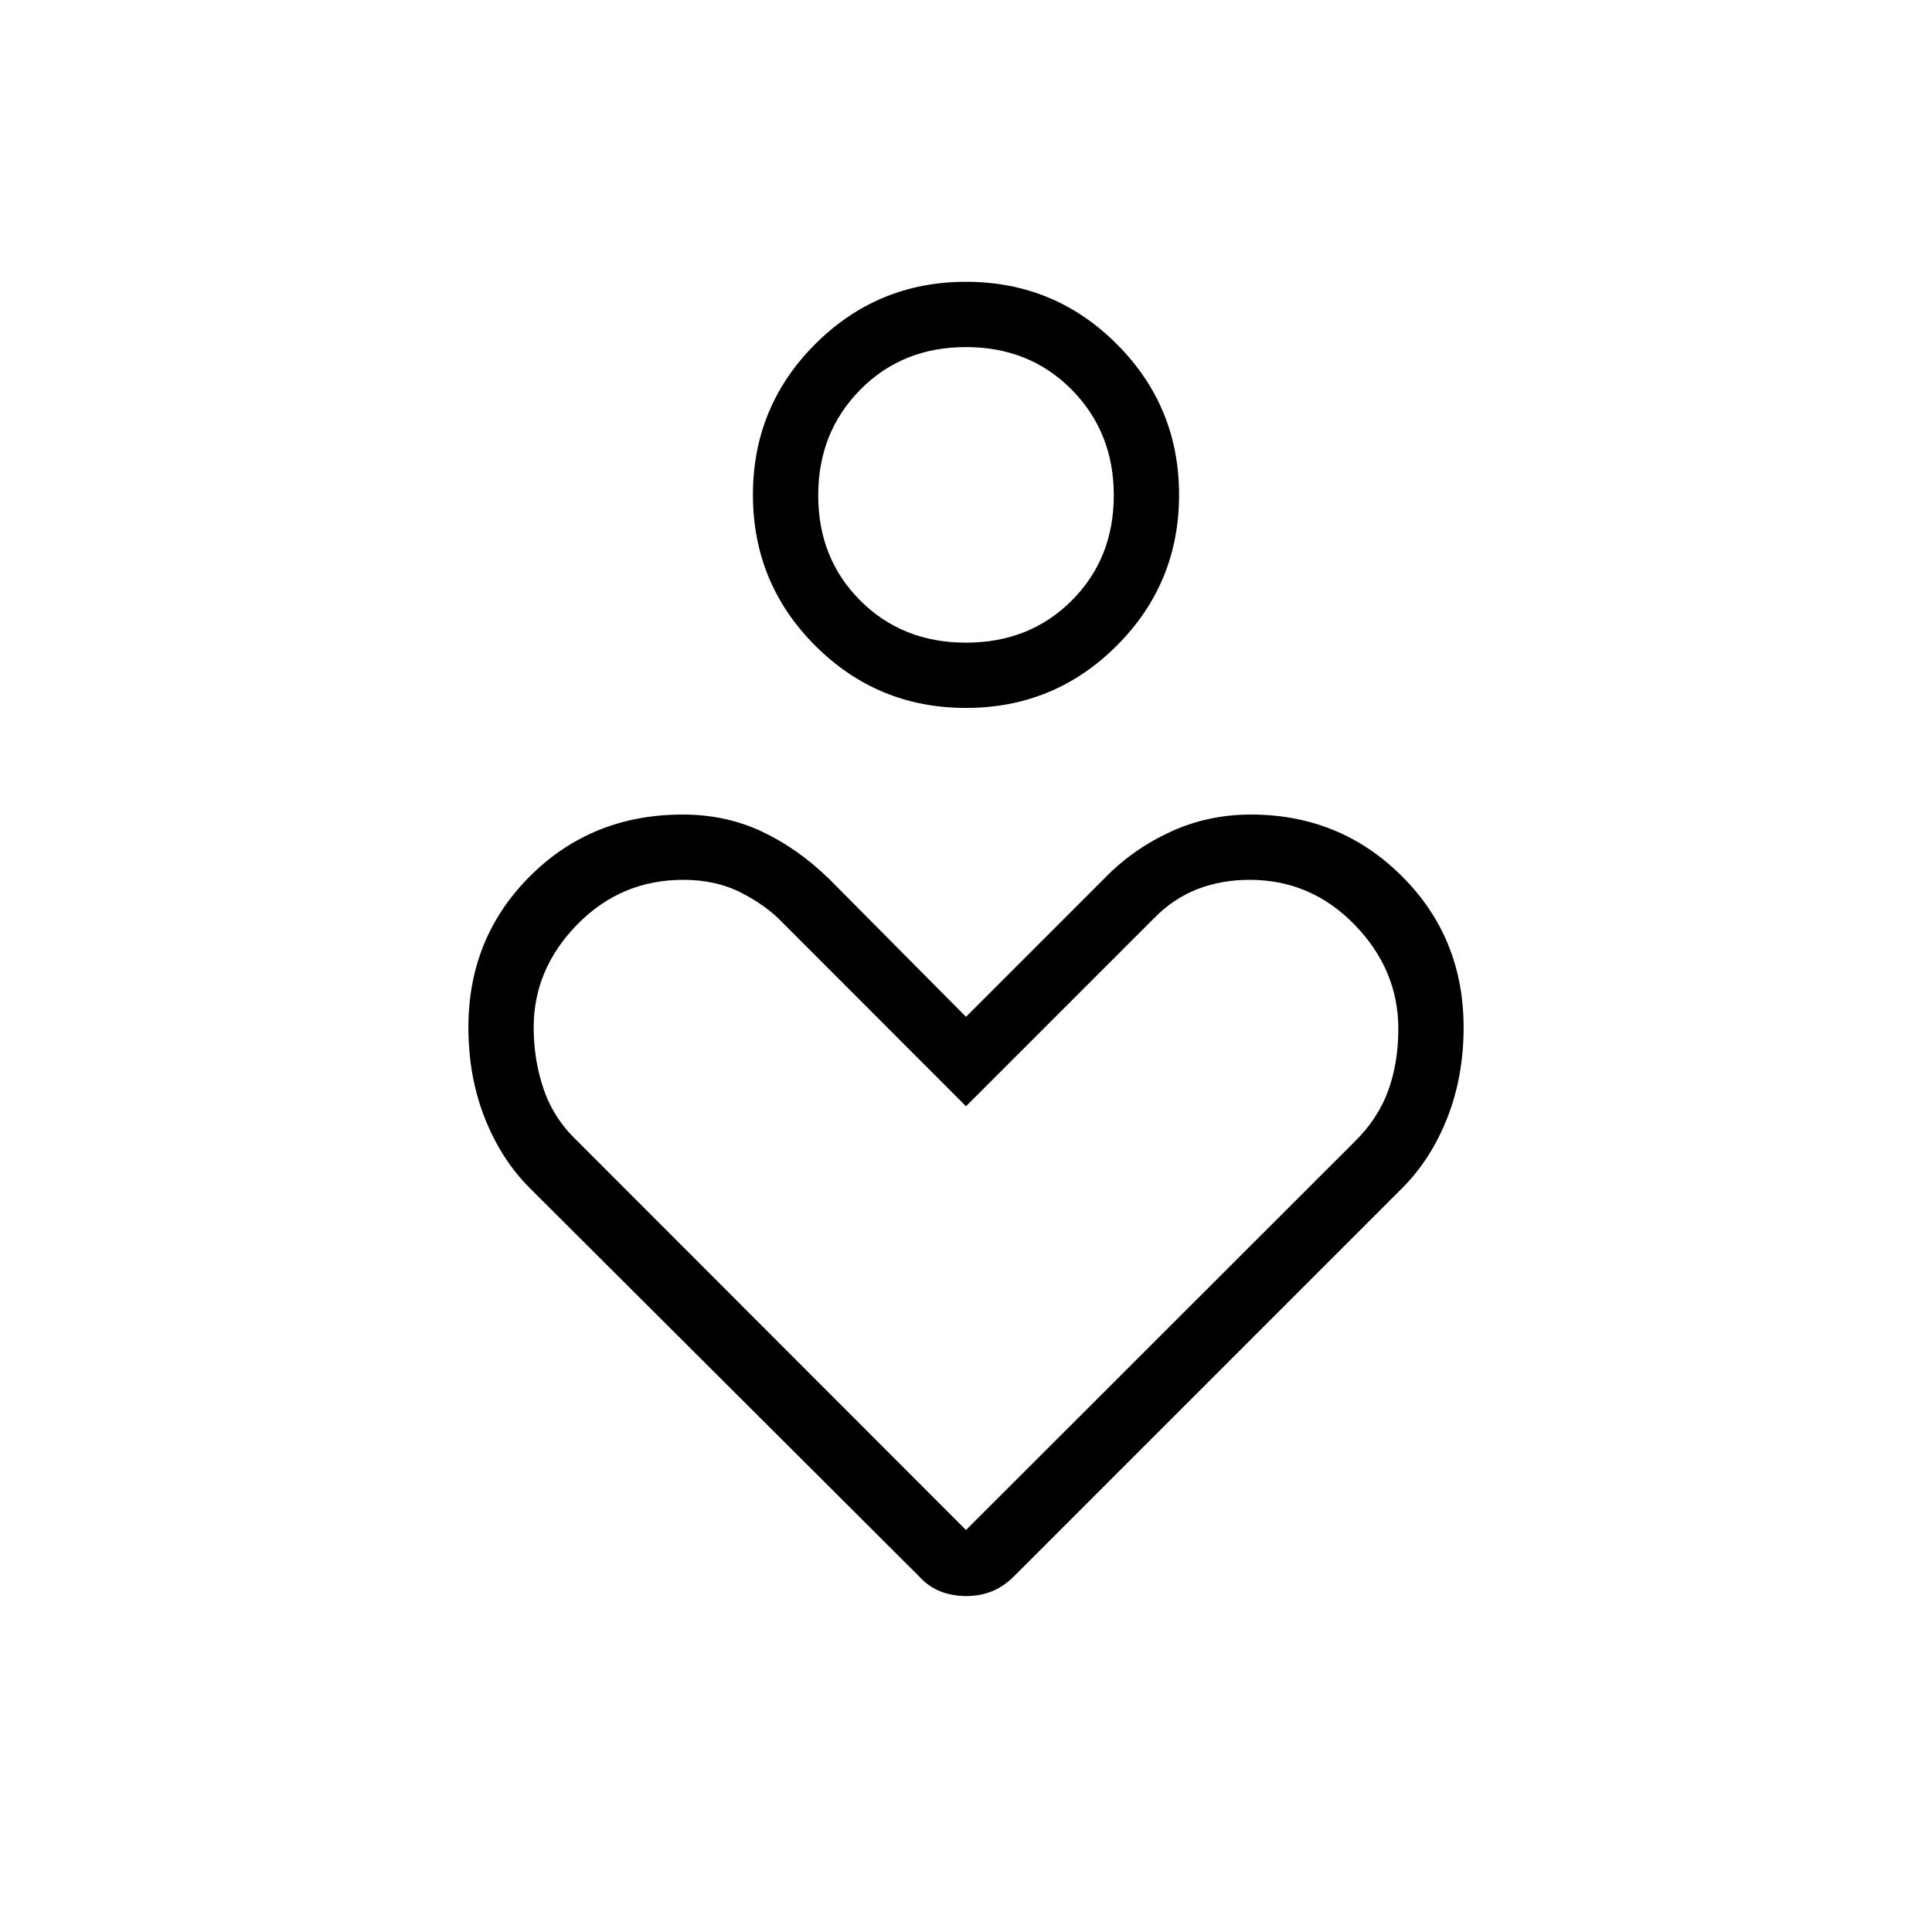 <svg xmlns="http://www.w3.org/2000/svg" height="40" viewBox="0 -960 960 960" width="40"><path d="M479.986-608.231q-43.97 0-74.914-30.958-30.944-30.958-30.944-74.928t30.958-74.914q30.959-30.944 74.928-30.944 43.97 0 74.914 30.958 30.944 30.959 30.944 74.928 0 43.97-30.958 74.914-30.958 30.944-74.928 30.944Zm.014-32.436q31.615 0 52.526-20.91 20.91-20.91 20.91-52.269 0-31.359-20.91-52.526-20.911-21.167-52.526-21.167-31.615 0-52.526 21.167-20.91 21.167-20.91 52.526t20.91 52.269q20.911 20.91 52.526 20.91Zm-23.396 463.861-193.373-192.86q-14.282-14.282-22.385-34.863-8.103-20.58-8.103-44.973 0-44.598 30.657-75.176 30.657-30.578 75.814-30.578 21.24 0 39.052 8.294 17.811 8.295 33.554 23.526L480-454.744l68.692-68.692q13.949-14.461 32.691-23.141 18.743-8.679 40.133-8.679 44.317 0 75.029 30.578 30.712 30.578 30.712 75.176 0 24.393-8.103 44.973-8.103 20.581-22.385 34.863l-192.86 192.86q-5.229 5.23-11.095 7.556-5.865 2.327-12.731 2.327-6.865 0-12.814-2.327-5.949-2.326-10.665-7.556ZM480-199.743l193.298-193.148q11.484-11.367 16.503-25.2 5.02-13.833 5.02-30.755 0-29.282-21.693-51.628-21.692-22.346-52.183-22.346-14.073 0-26.037 4.66-11.963 4.66-21.657 14.601L480-410.308l-91.416-91.505q-7.556-7.999-20.108-14.503-12.553-6.504-28.856-6.504-31.056 0-52.748 22.153-21.693 22.154-21.693 51.18 0 16.205 4.968 30.731 4.968 14.526 16.52 25.526L480-199.743Zm0-514.36Zm0 352.821Z"/></svg>